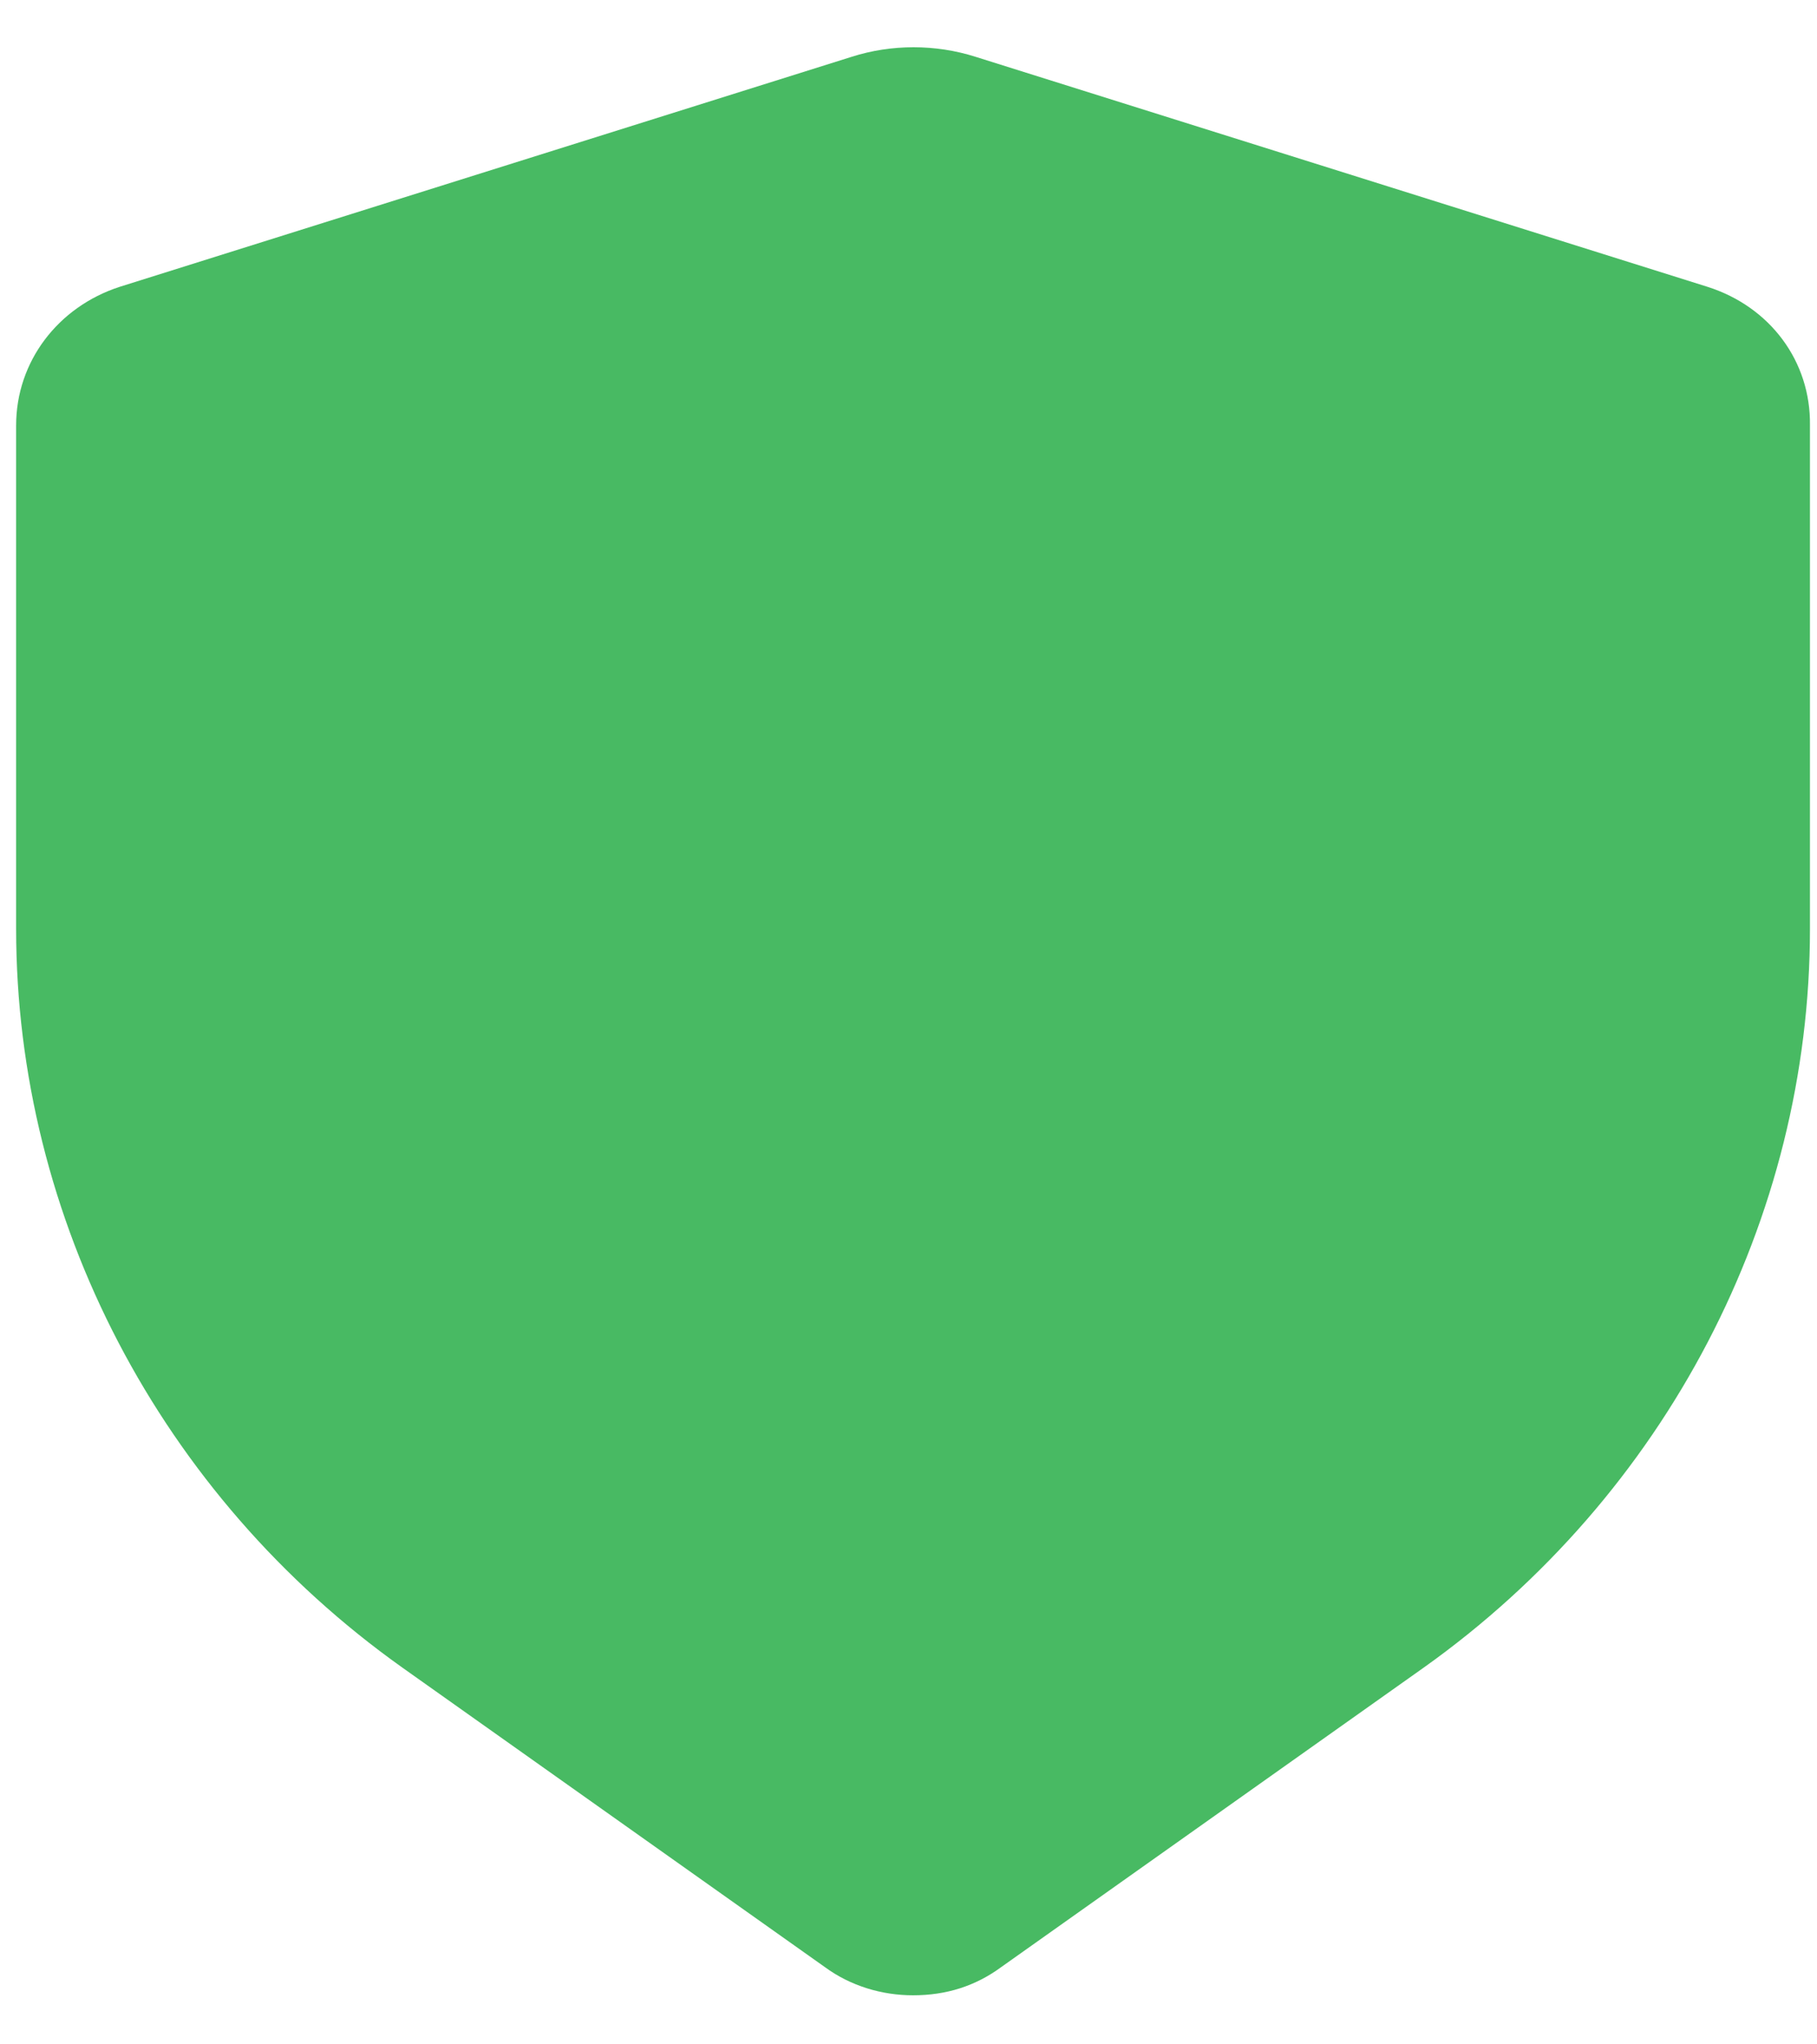 ﻿<?xml version="1.0" encoding="utf-8"?>
<svg version="1.1" xmlns:xlink="http://www.w3.org/1999/xlink" width="8px" height="9px" xmlns="http://www.w3.org/2000/svg">
  <g transform="matrix(1 0 0 1 -65 -141 )">
    <path d="M 7.969 1.873  C 7.973 1.591  7.794 1.351  7.519 1.263  L 4.295 0.25  C 4.119 0.194  3.925 0.194  3.75 0.25  L 0.526 1.263  C 0.256 1.351  0.071 1.591  0.071 1.873  L 0.071 4.089  C 0.071 5.366  0.705 6.583  1.771 7.341  L 3.632 8.66  C 3.745 8.743  3.883 8.784  4.02 8.784  C 4.167 8.784  4.295 8.743  4.408 8.66  L 6.269 7.341  C 7.334 6.583  7.969 5.366  7.969 4.089  L 7.969 1.873  Z " fill-rule="nonzero" fill="#48ba63" stroke="none" transform="matrix(1 0 0 1 65 141 )" />
  </g>
</svg>